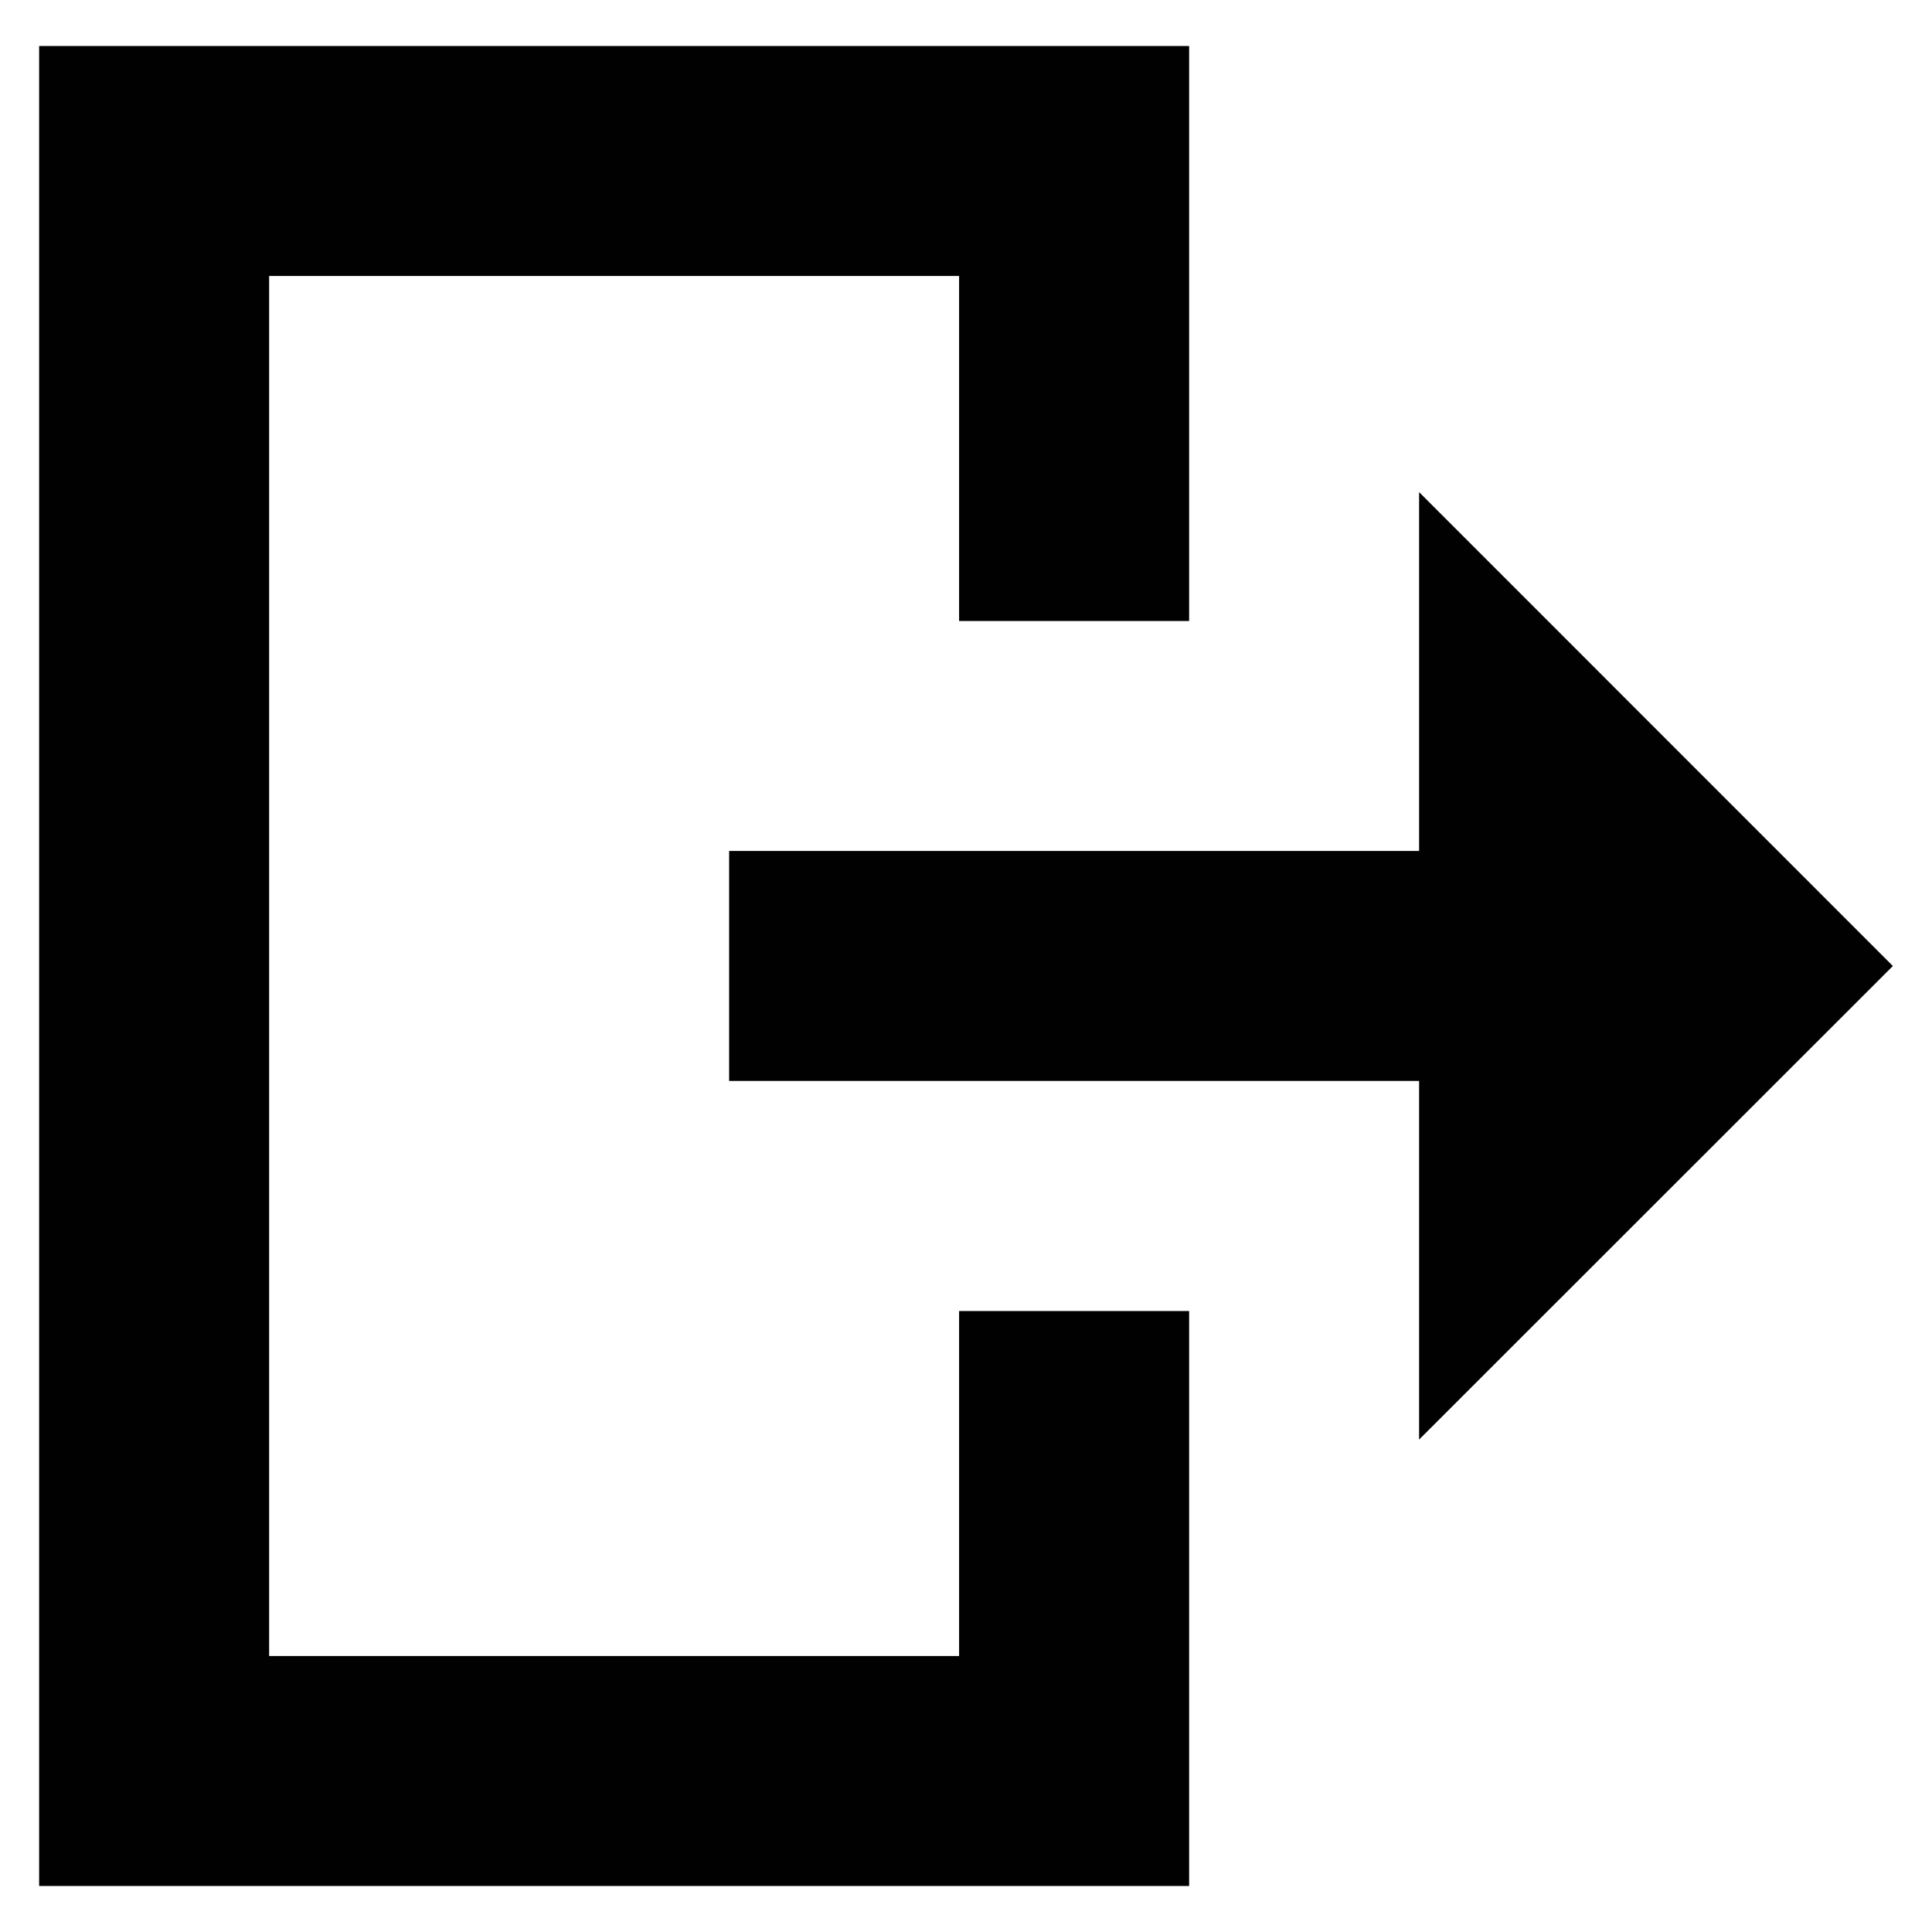 <?xml version="1.0" encoding="utf-8"?>
<!-- Generator: Adobe Illustrator 16.0.0, SVG Export Plug-In . SVG Version: 6.00 Build 0)  -->
<!DOCTYPE svg PUBLIC "-//W3C//DTD SVG 1.1//EN" "http://www.w3.org/Graphics/SVG/1.1/DTD/svg11.dtd">
<svg version="1.1" id="Layer_1" xmlns="http://www.w3.org/2000/svg" xmlns:xlink="http://www.w3.org/1999/xlink" x="0px" y="0px"
	 width="595.28px" height="595.28px" viewBox="0 0 595.28 595.28" enable-background="new 0 0 595.28 595.28" xml:space="preserve">
<g>
	<polygon fill="#010101" points="583.226,297.64 437.247,151.626 437.247,262.199 224.653,262.199 224.653,333.053 437.247,333.053 
		437.247,443.56 	"/>
	<g>
		<polygon fill="#010101" points="366.389,581.105 12.057,581.105 12.057,14.177 366.389,14.177 366.389,191.34 295.512,191.34 
			295.512,85.034 82.926,85.034 82.926,510.243 295.512,510.243 295.512,403.95 366.389,403.95 		"/>
	</g>
</g>
</svg>
